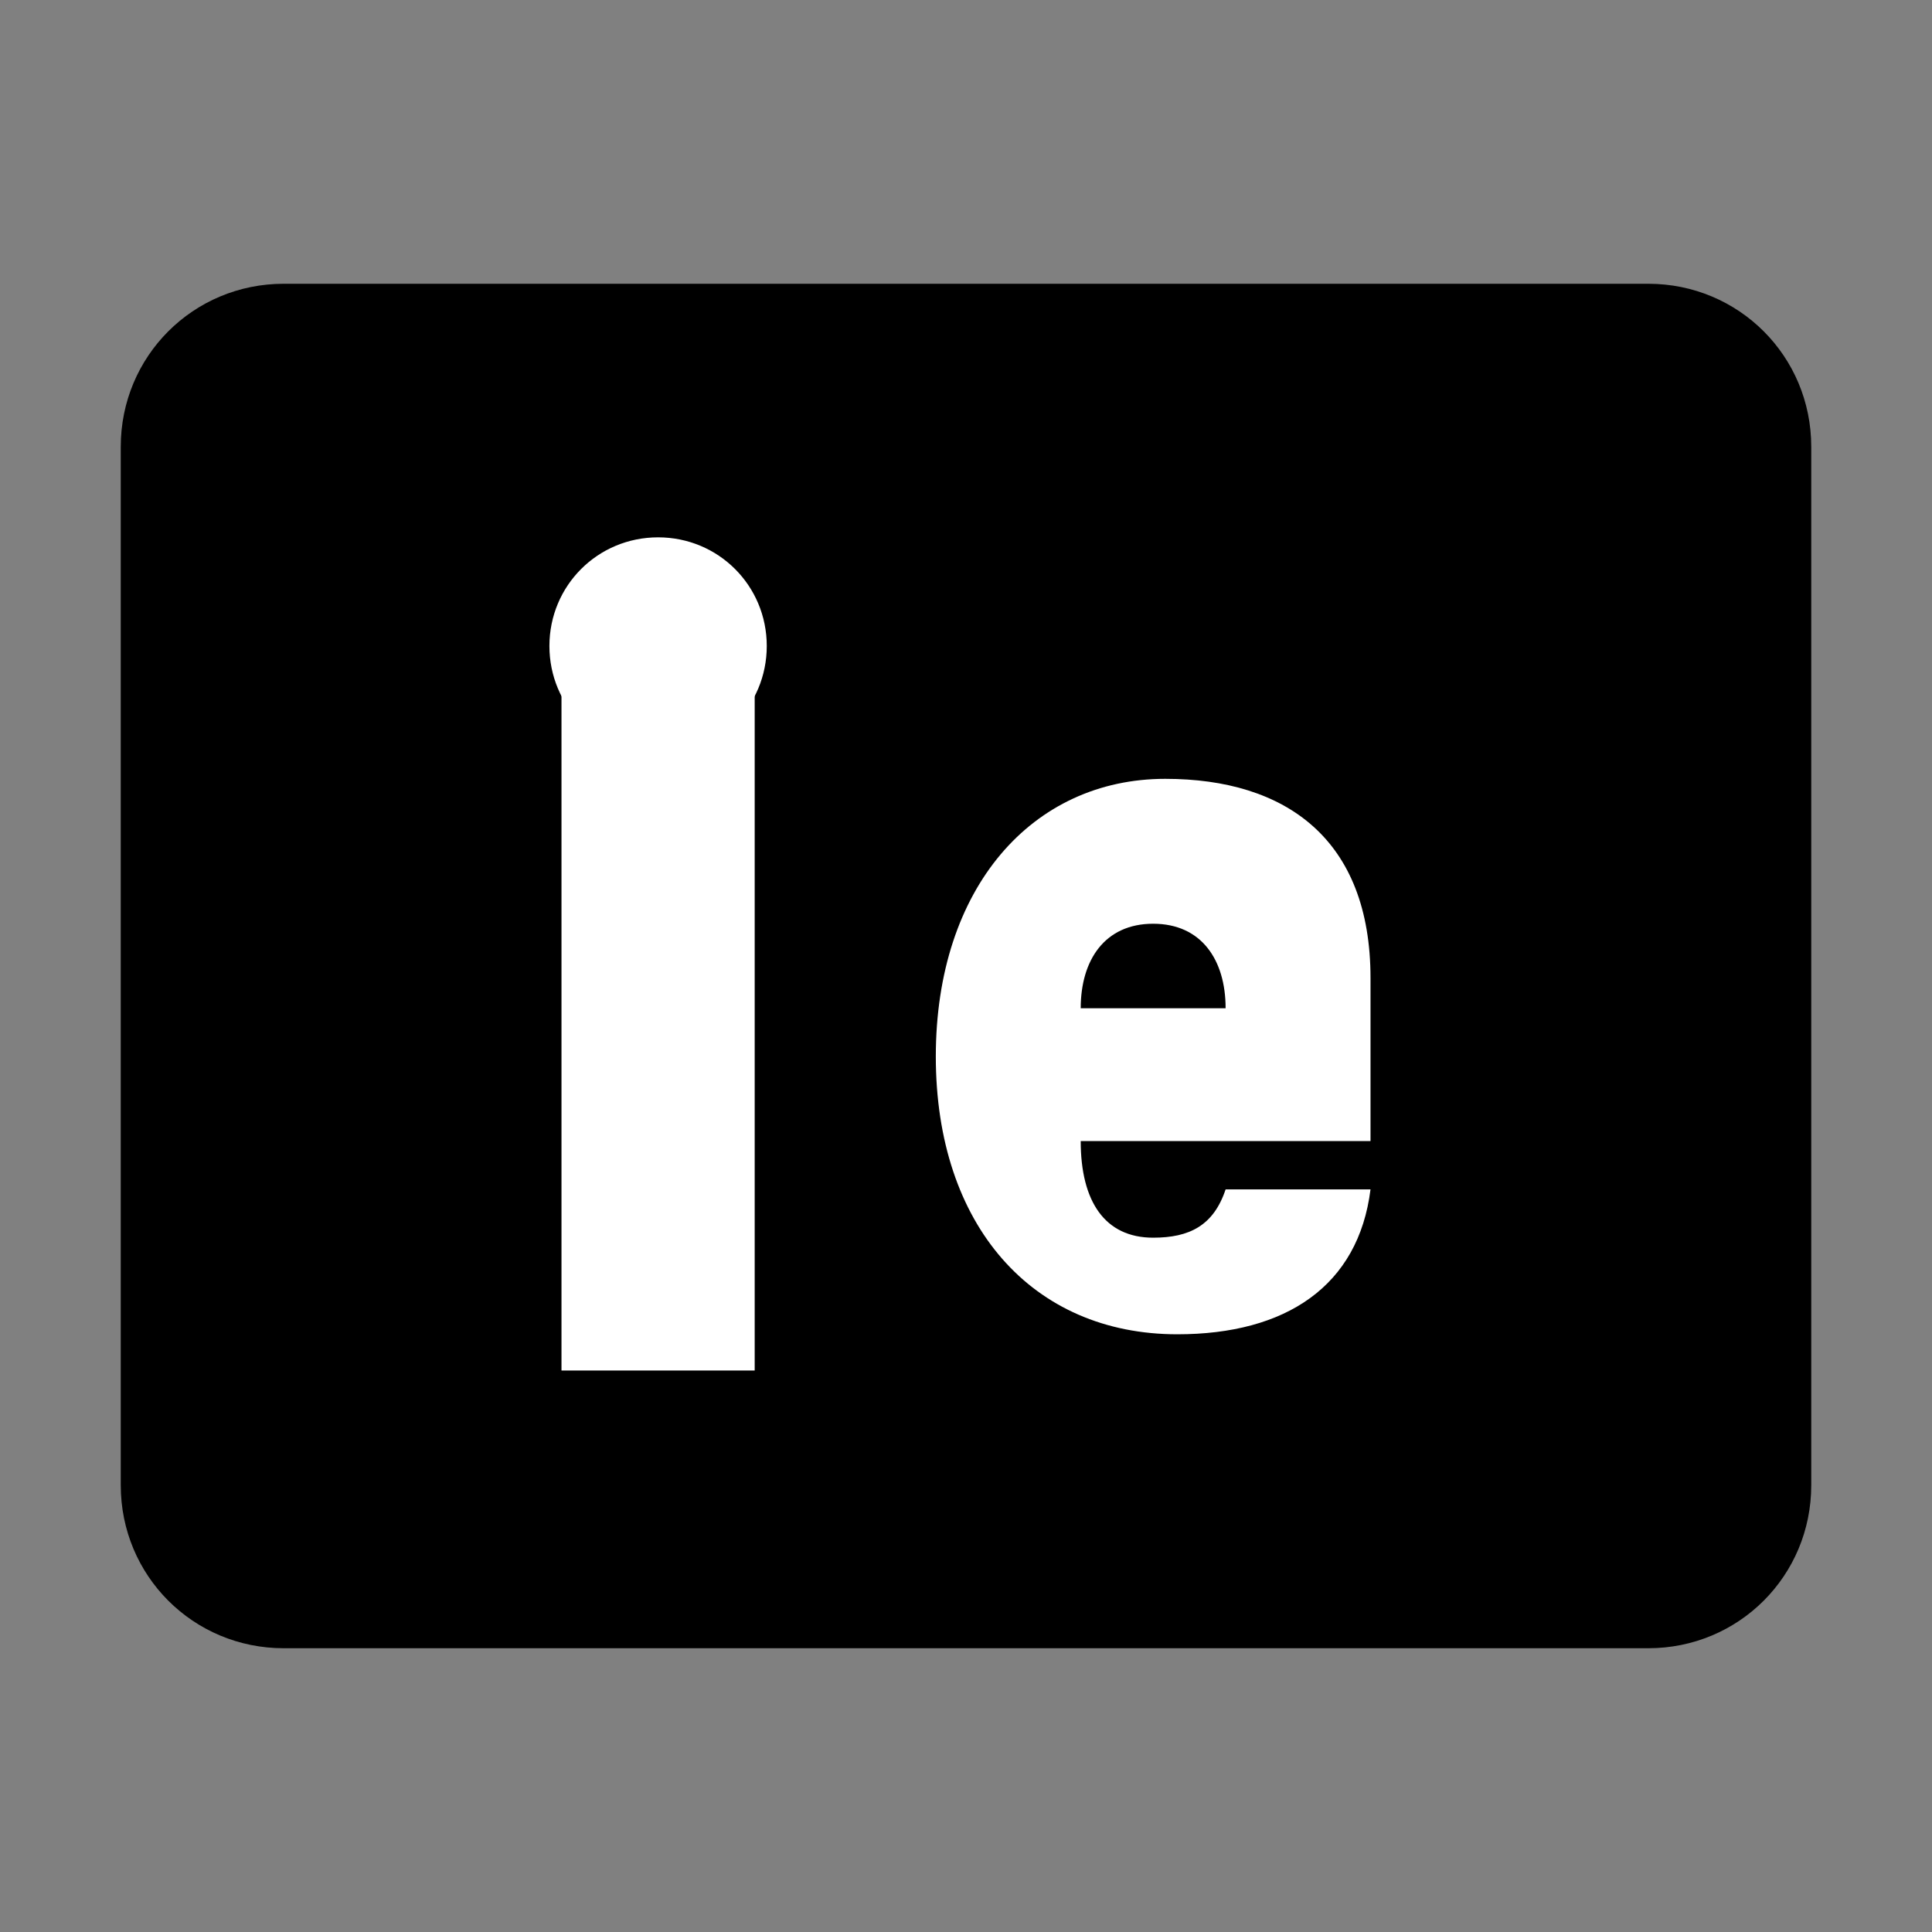 <svg width="32" height="32" viewBox="0 0 32 32" fill="none" xmlns="http://www.w3.org/2000/svg">
<rect x="0" y="0" width="32" height="32" fill="#808080" stroke="none"/>
<path d="M27.3 4.7H4.7C3.2 4.7 2 5.9 2 7.4V24.6C2 26.1 3.2 27.3 4.7 27.3H27.3C28.8 27.3 30 26.1 30 24.6V7.4C30 5.9 28.8 4.7 27.3 4.7Z" fill="currentColor"/>
<path d="M12.5 11.3H9.3V22.7H12.5V11.3Z" fill="white"/>
<path d="M10.9 8.9C11.9 8.9 12.7 9.7 12.7 10.7C12.7 11.7 11.9 12.5 10.9 12.5C9.9 12.5 9.1 11.7 9.1 10.7C9.1 9.7 9.9 8.9 10.9 8.9Z" fill="white"/>
<path d="M22.7 16.2C22.7 13.9 21.3 12.9 19.3 12.9C17.1 12.9 15.5 14.7 15.5 17.5C15.5 20.3 17.1 22.1 19.5 22.1C21.3 22.1 22.5 21.3 22.7 19.7H20.3C20.1 20.3 19.7 20.5 19.1 20.5C18.3 20.5 17.9 19.9 17.9 18.9H22.7V16.2ZM17.9 16.7C17.9 15.9 18.3 15.3 19.1 15.3C19.9 15.3 20.3 15.9 20.3 16.7H17.9Z" fill="white"/>
</svg>
